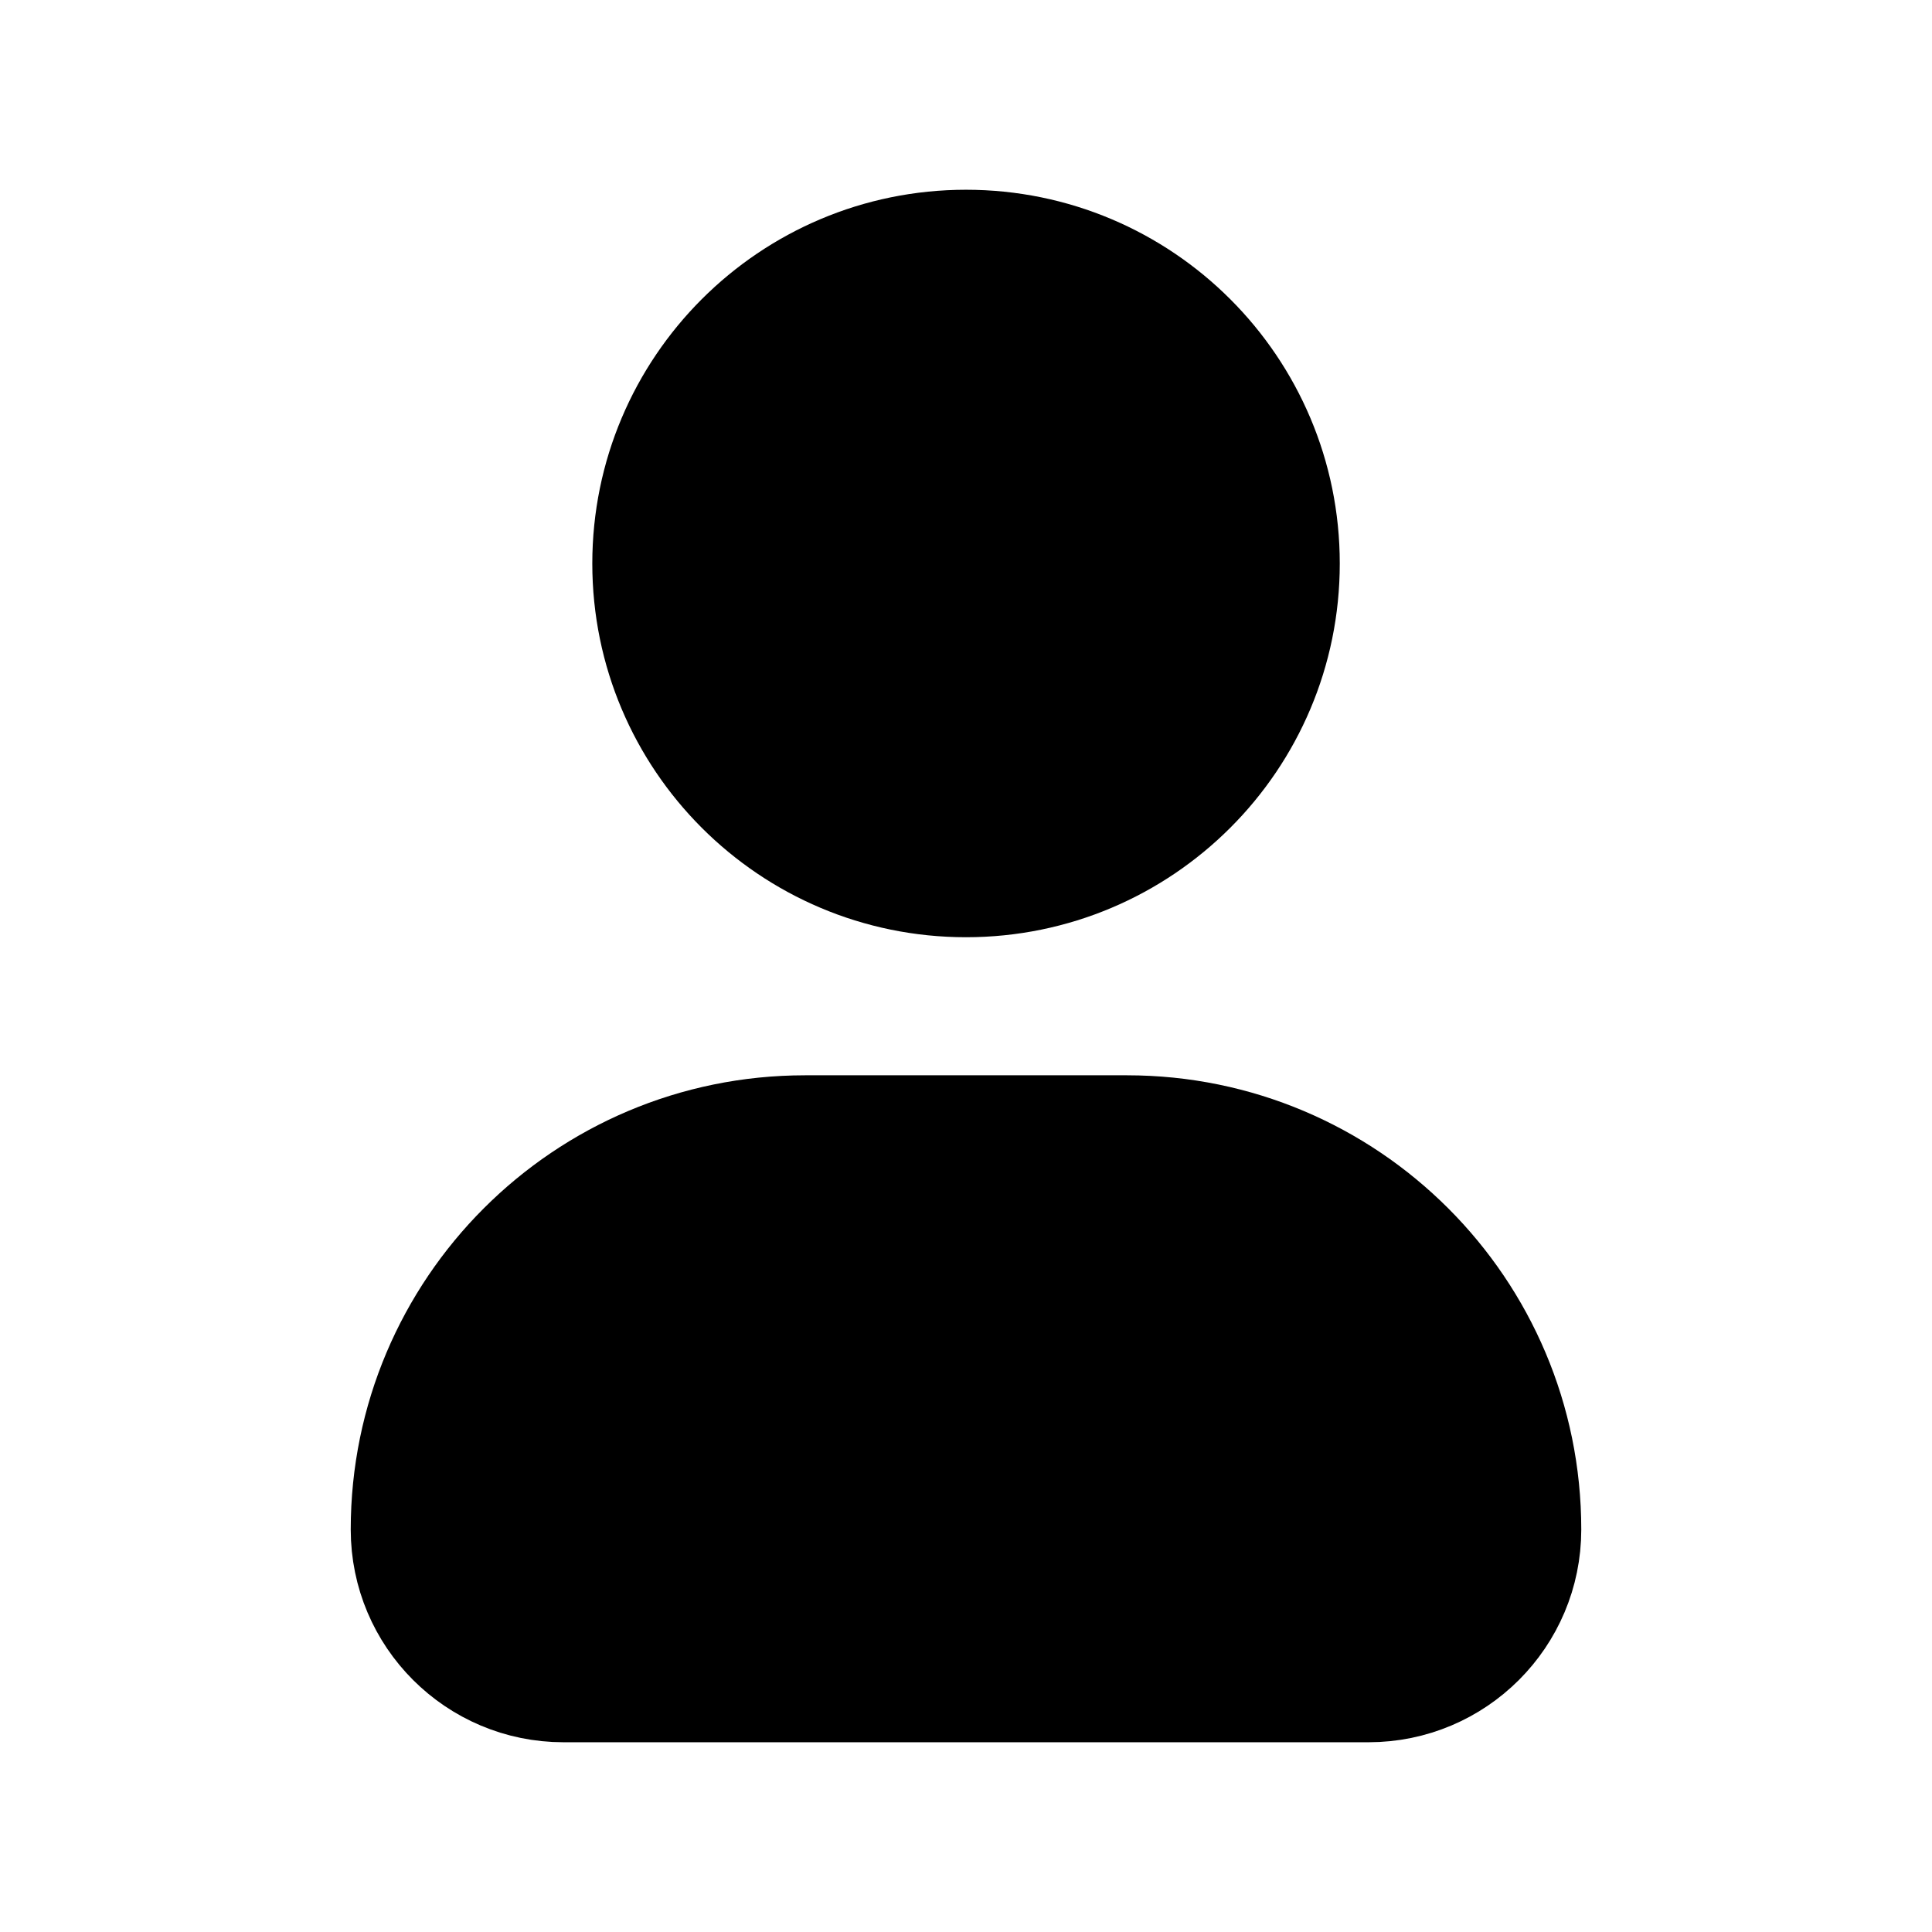 <svg width="28" height="28" viewBox="0 0 28 28" fill="none" xmlns="http://www.w3.org/2000/svg">
<path d="M18.667 8.167C18.667 10.744 16.577 12.833 14 12.833C11.423 12.833 9.334 10.744 9.334 8.167C9.334 5.589 11.423 3.5 14 3.5C16.577 3.5 18.667 5.589 18.667 8.167Z" fill="black" stroke="black" stroke-width="1.5"/>
<path d="M16.334 16.334H11.667C8.445 16.334 5.833 18.945 5.833 22.167C5.833 23.456 6.878 24.5 8.167 24.5H19.834C21.122 24.5 22.167 23.456 22.167 22.167C22.167 18.945 19.555 16.334 16.334 16.334Z" fill="black" stroke="black" stroke-width="1.5" stroke-linejoin="round"/>
</svg>
